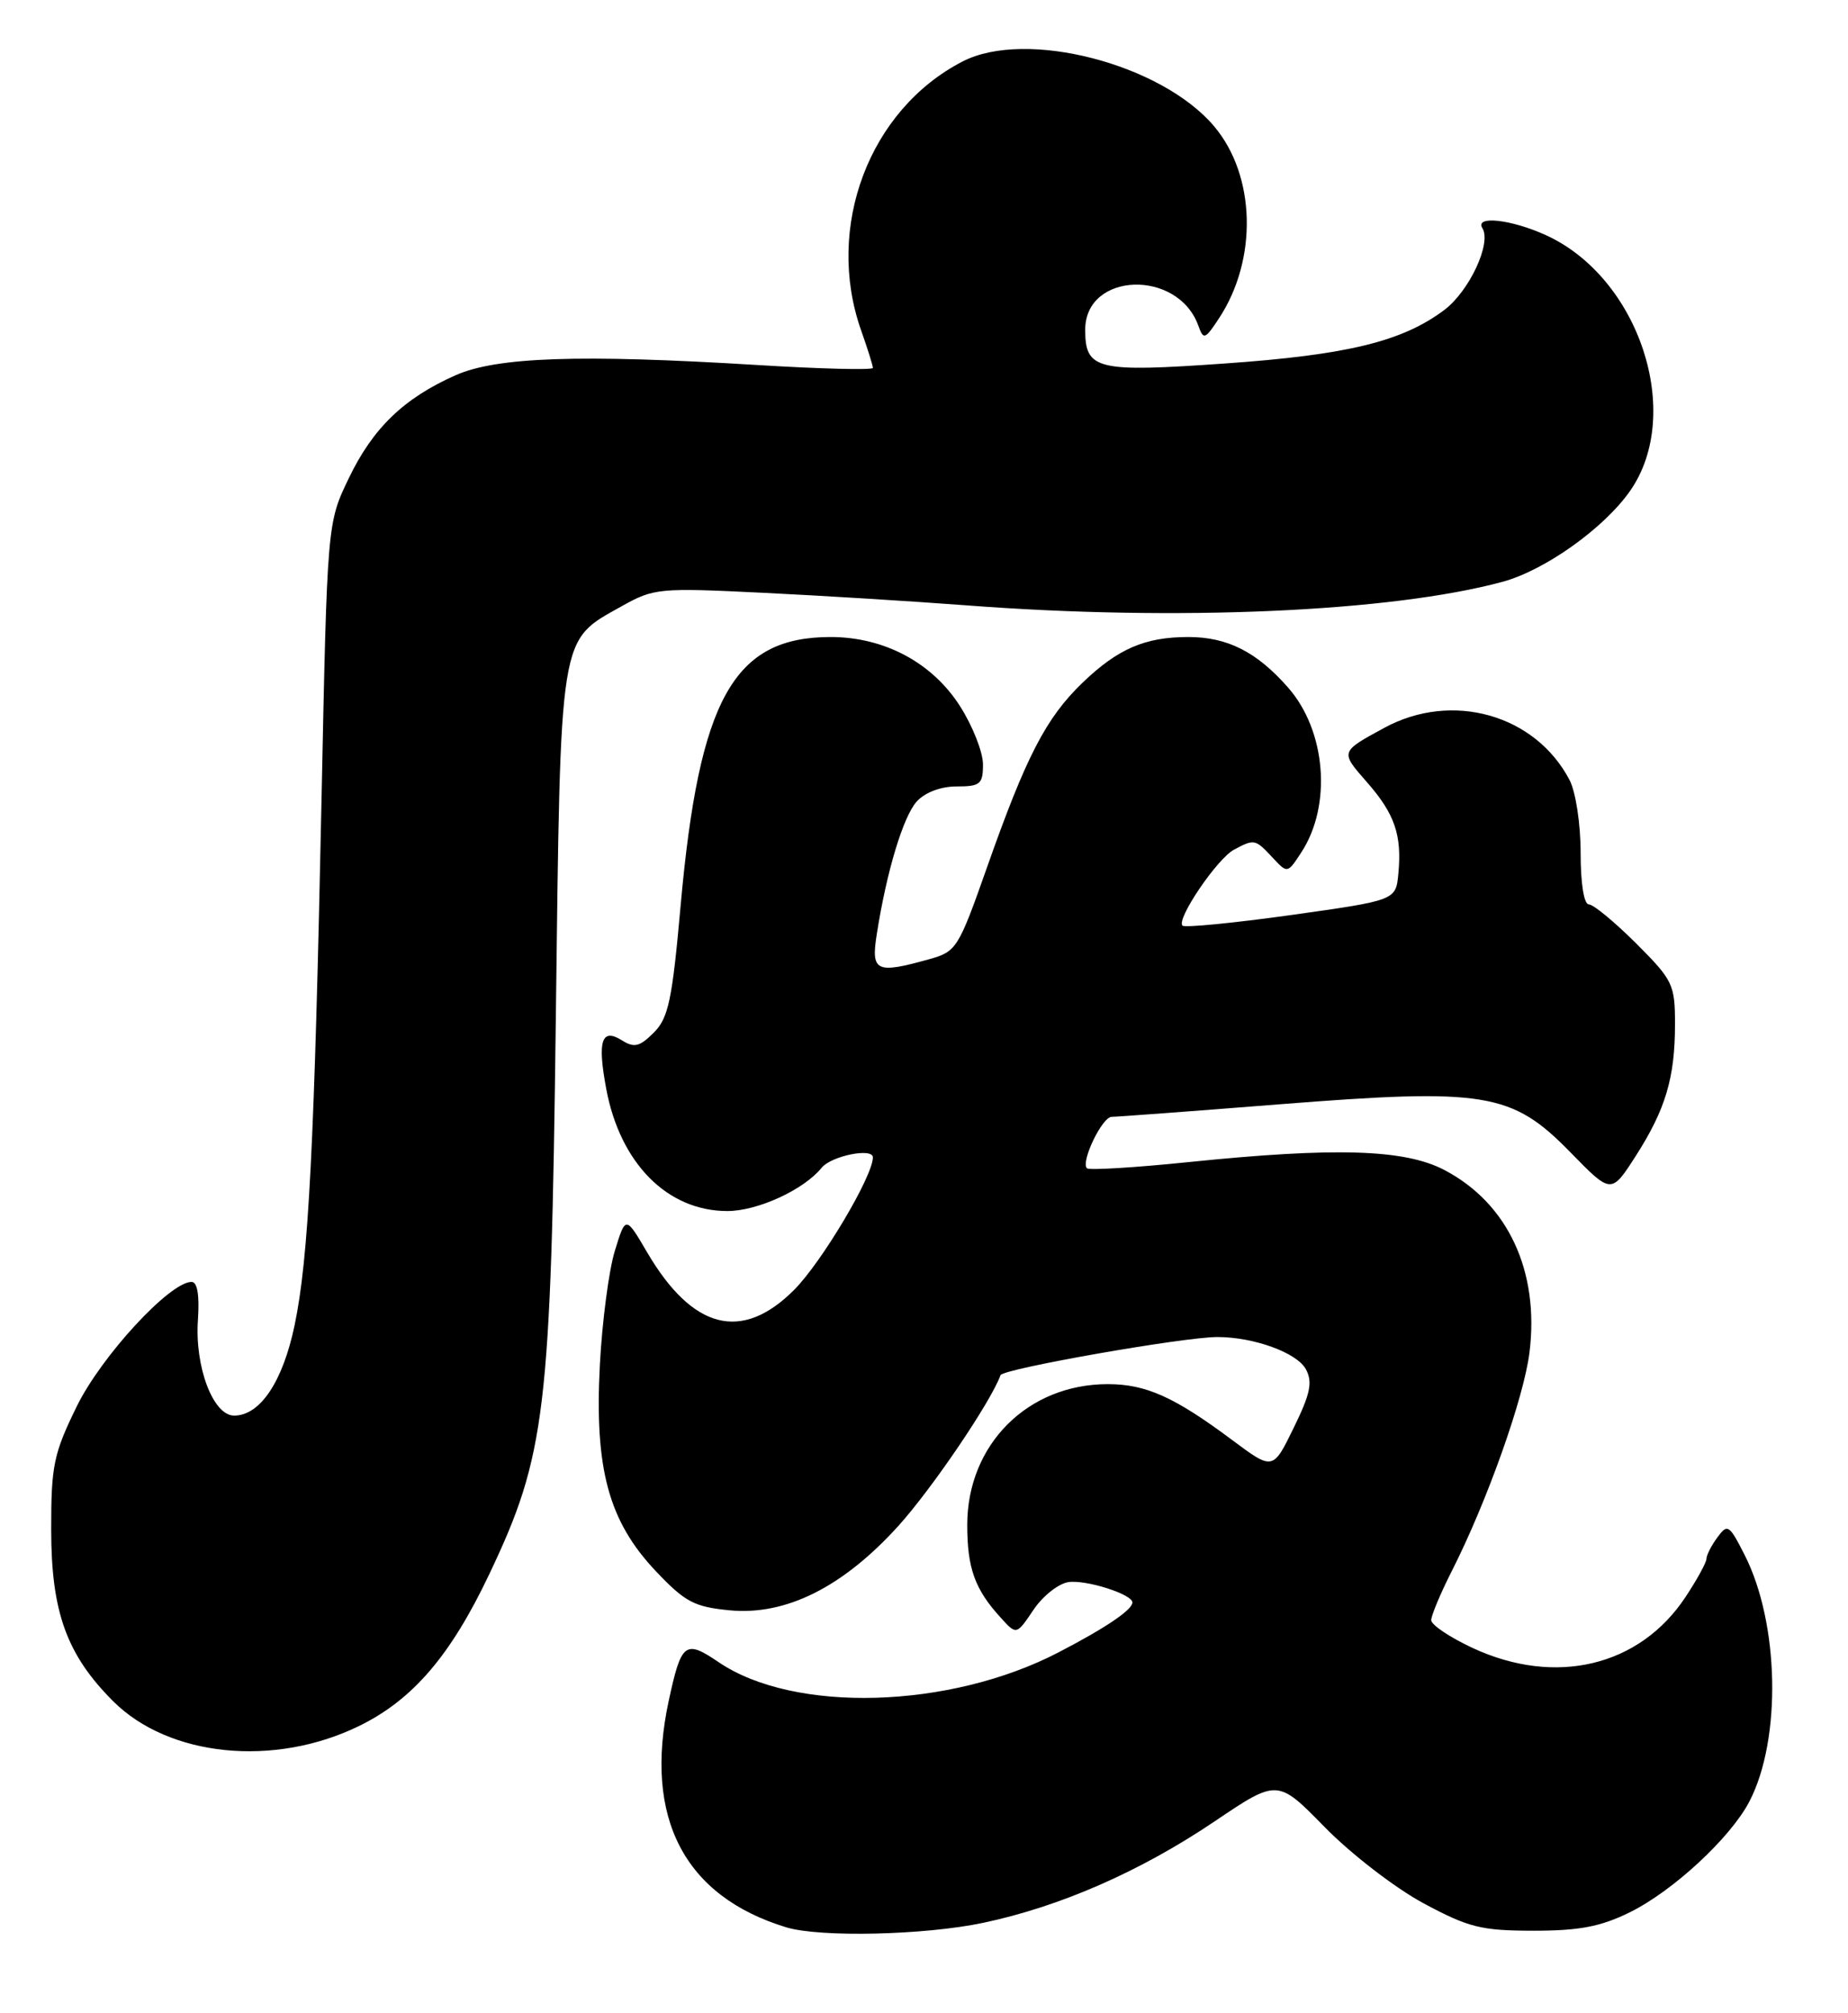 <?xml version="1.0" encoding="UTF-8" standalone="no"?>
<!DOCTYPE svg PUBLIC "-//W3C//DTD SVG 1.1//EN" "http://www.w3.org/Graphics/SVG/1.1/DTD/svg11.dtd" >
<svg xmlns="http://www.w3.org/2000/svg" xmlns:xlink="http://www.w3.org/1999/xlink" version="1.1" viewBox="0 0 235 256">
 <g >
 <path fill="currentColor"
d=" M 125.01 244.50 C 134.82 242.43 145.01 237.97 154.48 231.58 C 162.46 226.20 162.46 226.20 168.48 232.35 C 171.81 235.75 177.41 240.06 181.00 242.00 C 186.77 245.10 188.34 245.49 195.00 245.50 C 200.85 245.50 203.55 244.98 207.25 243.16 C 212.77 240.44 220.09 233.65 222.47 229.05 C 226.57 221.13 226.27 206.38 221.84 197.69 C 219.89 193.86 219.68 193.72 218.38 195.50 C 217.62 196.53 217.00 197.76 217.00 198.21 C 217.00 198.67 215.80 200.86 214.33 203.08 C 208.49 211.90 197.80 214.45 187.25 209.54 C 184.36 208.19 182.00 206.61 182.00 206.01 C 182.00 205.42 183.17 202.62 184.61 199.78 C 189.10 190.93 193.79 177.73 194.50 171.94 C 195.77 161.63 191.75 153.01 183.69 148.78 C 178.63 146.12 169.84 145.85 151.10 147.77 C 144.29 148.47 138.49 148.82 138.22 148.55 C 137.40 147.74 140.16 142.00 141.37 142.01 C 141.99 142.01 151.58 141.30 162.67 140.42 C 188.89 138.35 192.25 138.90 199.70 146.52 C 204.89 151.84 204.89 151.84 207.99 147.02 C 211.80 141.07 213.00 137.06 213.00 130.21 C 213.00 125.18 212.74 124.64 208.05 119.95 C 205.32 117.23 202.62 115.00 202.05 115.00 C 201.42 115.00 201.00 112.35 201.00 108.45 C 201.00 104.77 200.38 100.72 199.60 99.20 C 195.25 90.86 184.65 87.86 176.03 92.55 C 170.40 95.61 170.42 95.57 173.81 99.44 C 177.37 103.49 178.29 106.19 177.82 111.10 C 177.50 114.48 177.50 114.48 164.19 116.35 C 156.87 117.37 150.65 117.98 150.37 117.70 C 149.55 116.89 154.77 109.19 156.92 108.04 C 159.51 106.66 159.62 106.68 161.82 109.04 C 163.72 111.08 163.72 111.08 165.47 108.40 C 169.39 102.42 168.64 92.93 163.80 87.43 C 159.82 82.89 156.09 81.00 151.11 81.00 C 145.61 81.00 142.15 82.49 137.66 86.81 C 133.02 91.28 130.49 96.16 125.53 110.24 C 121.86 120.65 121.63 121.01 118.12 121.98 C 111.38 123.86 110.74 123.54 111.50 118.75 C 112.75 110.77 114.86 103.82 116.58 101.91 C 117.63 100.76 119.63 100.00 121.65 100.00 C 124.65 100.00 125.00 99.71 125.00 97.20 C 125.00 95.65 123.70 92.34 122.11 89.84 C 118.59 84.28 112.47 81.00 105.63 81.00 C 93.29 81.00 88.91 88.84 86.55 115.16 C 85.48 127.18 85.00 129.45 83.14 131.30 C 81.34 133.10 80.65 133.27 79.08 132.28 C 76.49 130.66 75.95 132.34 77.09 138.45 C 78.86 147.93 84.87 153.99 92.50 153.99 C 96.32 153.99 102.22 151.29 104.48 148.49 C 105.70 146.98 111.00 145.90 111.00 147.17 C 111.00 149.56 104.48 160.52 100.97 164.03 C 94.32 170.68 88.06 169.07 82.28 159.22 C 79.56 154.58 79.56 154.58 78.19 159.04 C 77.43 161.49 76.57 168.03 76.28 173.57 C 75.59 186.77 77.39 193.42 83.38 199.76 C 87.12 203.71 88.26 204.32 92.80 204.76 C 99.94 205.44 107.19 201.81 114.23 194.04 C 118.52 189.29 126.00 178.26 127.23 174.86 C 127.53 174.05 150.55 170.00 154.83 170.01 C 159.48 170.02 164.94 172.01 166.07 174.12 C 166.94 175.76 166.63 177.23 164.51 181.56 C 161.87 186.97 161.87 186.97 156.68 183.10 C 149.35 177.63 145.72 176.00 140.87 176.00 C 130.68 176.00 123.00 183.69 123.00 193.90 C 123.00 199.41 123.96 202.09 127.26 205.70 C 129.26 207.91 129.26 207.91 131.42 204.70 C 132.60 202.94 134.61 201.35 135.88 201.17 C 138.13 200.85 144.00 202.72 144.00 203.76 C 144.00 204.70 140.59 207.00 134.62 210.10 C 120.76 217.31 100.99 217.88 91.38 211.35 C 87.12 208.46 86.64 208.84 85.03 216.30 C 81.84 231.16 87.02 241.12 99.99 245.07 C 104.28 246.37 117.54 246.07 125.01 244.50 Z  M 45.68 219.46 C 52.50 216.12 57.31 210.51 62.23 200.14 C 69.40 185.04 70.06 179.53 70.68 129.50 C 71.30 79.90 71.02 81.60 79.10 77.06 C 83.14 74.80 83.83 74.73 96.90 75.37 C 104.38 75.73 116.12 76.46 123.00 76.98 C 149.59 79.01 176.83 77.82 191.03 73.99 C 196.43 72.54 203.96 67.18 207.29 62.42 C 214.15 52.60 208.44 35.28 196.56 29.89 C 192.13 27.88 187.50 27.38 188.51 29.02 C 189.69 30.92 186.85 37.01 183.67 39.41 C 178.34 43.42 171.34 45.13 155.76 46.22 C 139.46 47.37 138.00 47.02 138.00 41.93 C 138.00 34.56 149.82 34.17 152.40 41.45 C 153.04 43.25 153.25 43.16 155.03 40.45 C 159.95 32.95 159.68 22.34 154.41 16.08 C 147.72 8.12 130.47 3.66 122.42 7.81 C 110.53 13.93 104.88 28.89 109.50 42.00 C 110.33 44.34 111.00 46.49 111.00 46.78 C 111.00 47.07 104.36 46.91 96.25 46.41 C 73.70 45.03 63.16 45.39 57.92 47.72 C 51.35 50.64 47.42 54.43 44.36 60.80 C 41.61 66.50 41.61 66.50 40.89 101.50 C 39.98 145.68 39.25 159.98 37.46 168.52 C 35.96 175.69 33.08 180.00 29.77 180.00 C 27.10 180.00 24.75 173.79 25.17 167.83 C 25.38 164.68 25.10 163.00 24.36 163.00 C 21.59 163.00 12.89 172.44 9.76 178.83 C 6.81 184.86 6.50 186.36 6.51 194.50 C 6.51 204.96 8.48 210.41 14.38 216.31 C 21.47 223.40 34.87 224.75 45.68 219.46 Z "/>
</g>
</svg>